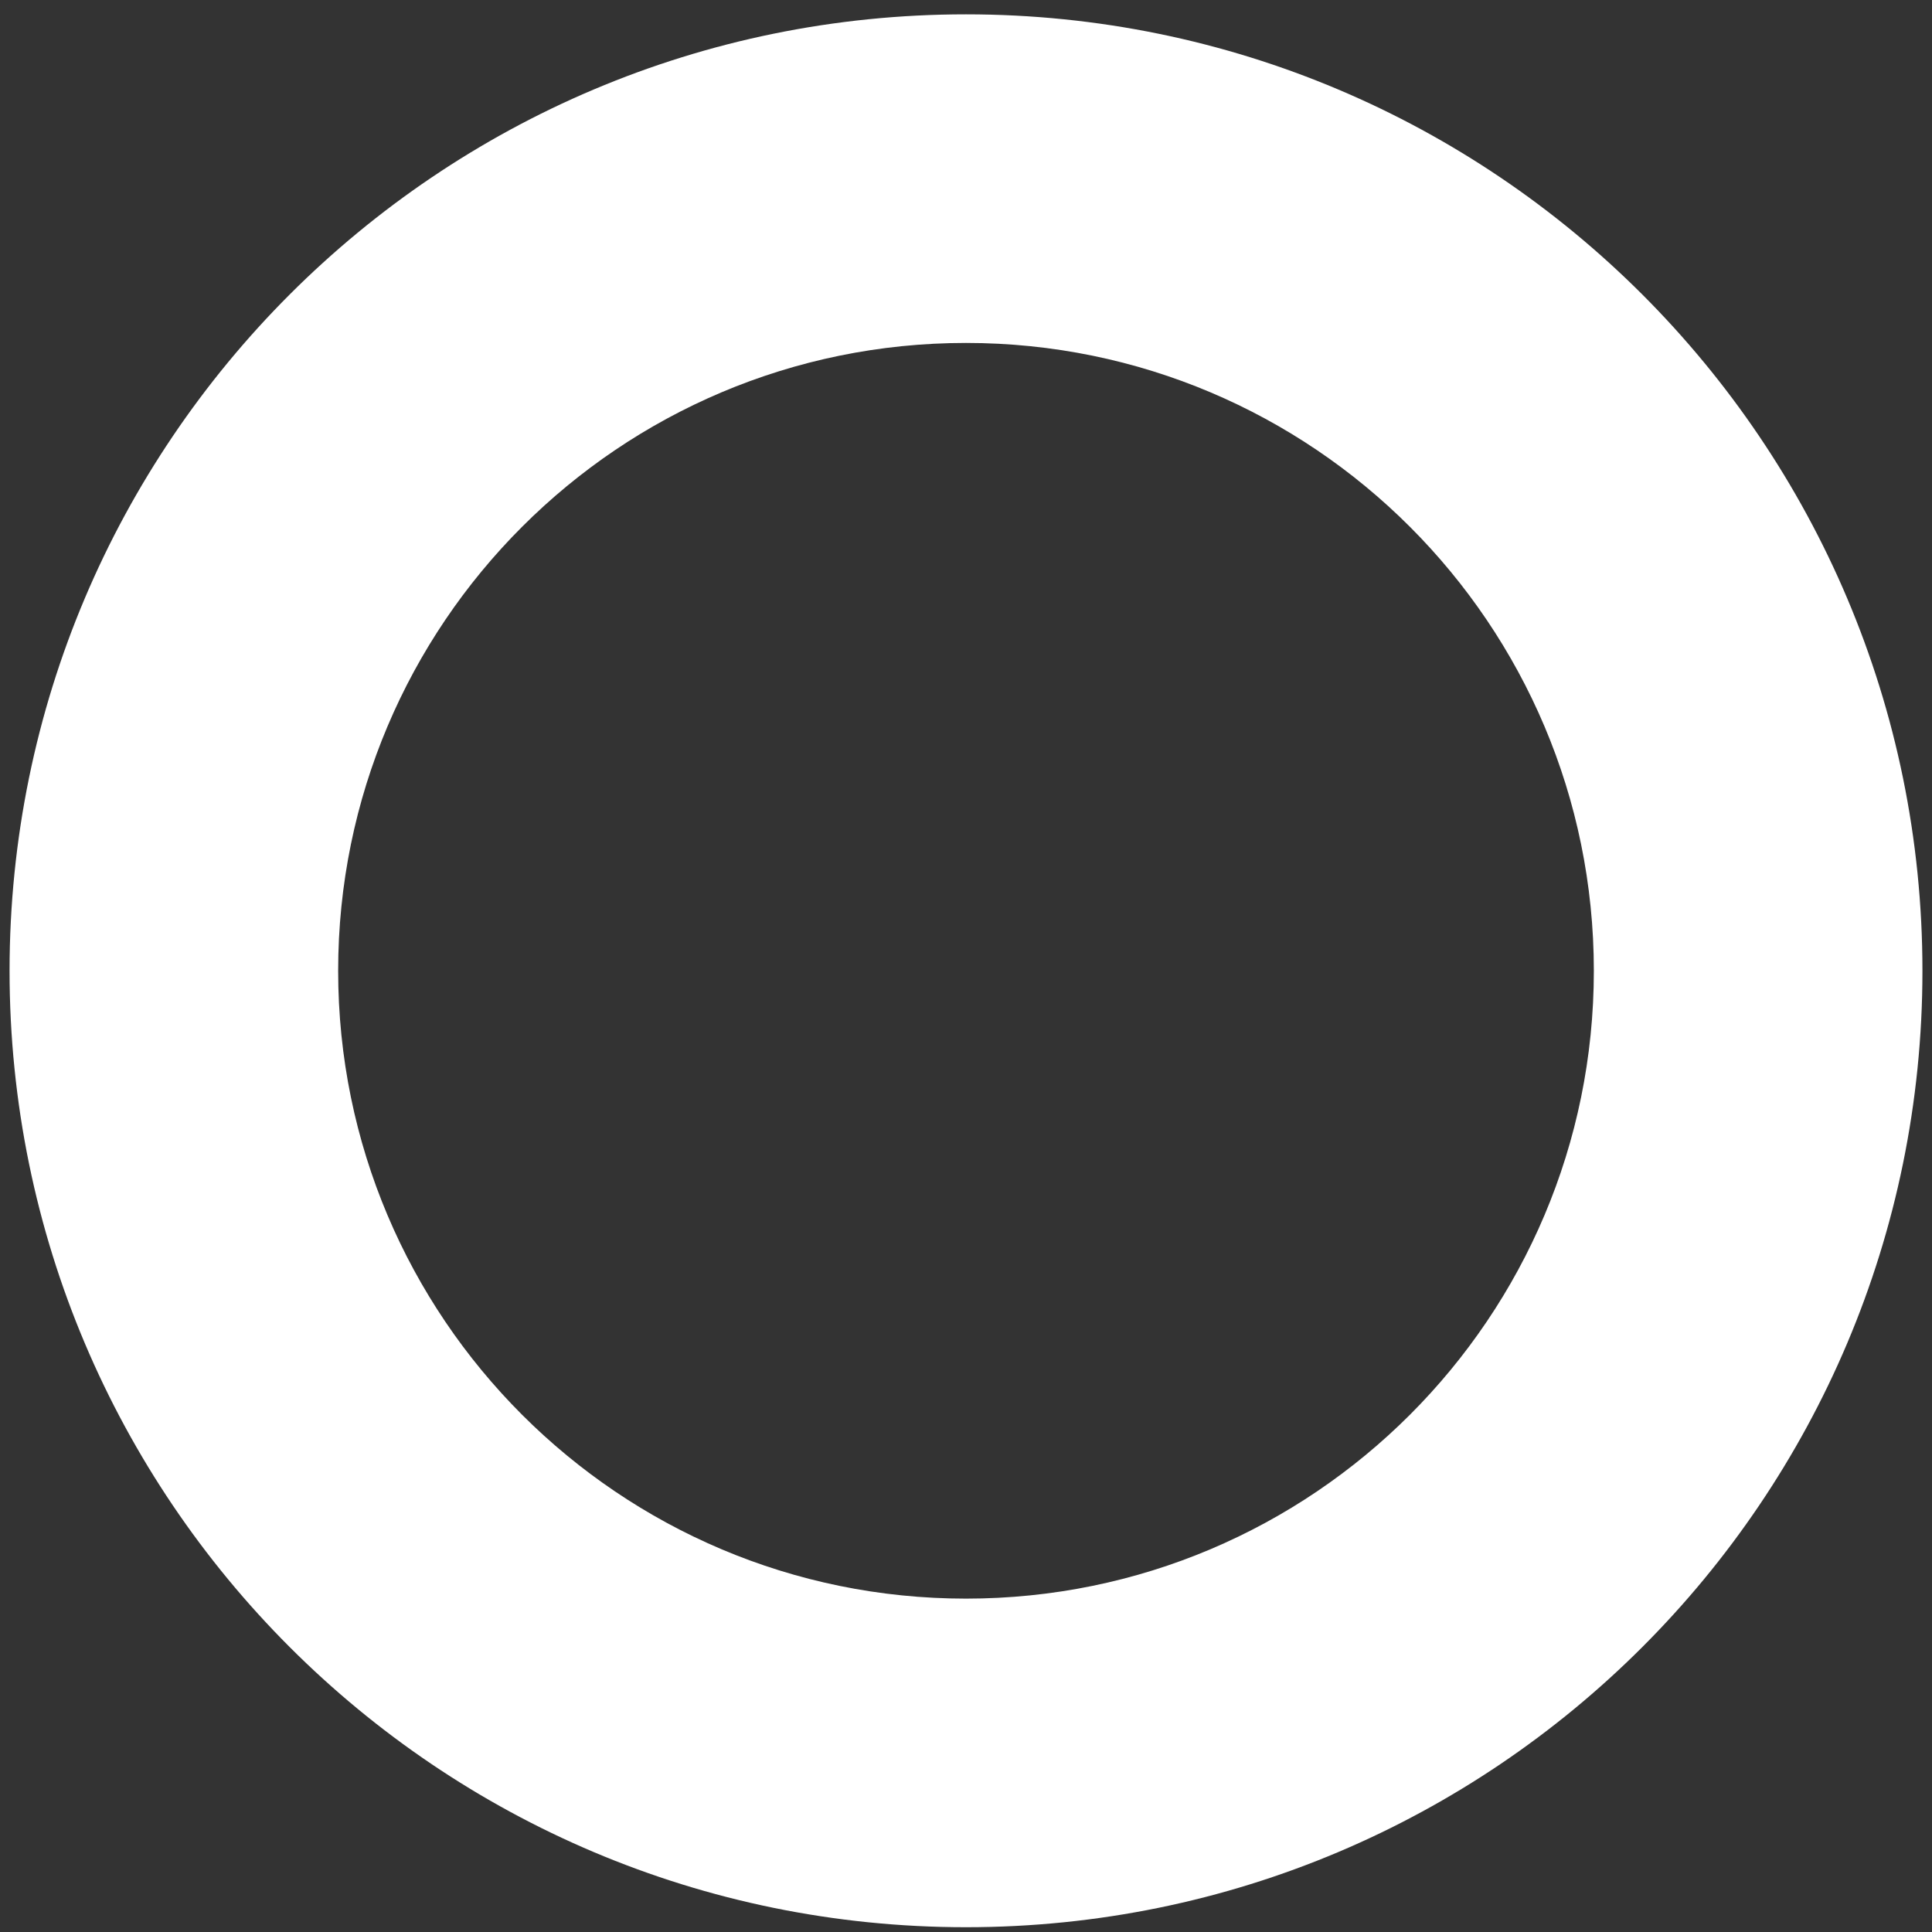 <svg width="101" height="101" viewBox="0 0 101 101" fill="none" xmlns="http://www.w3.org/2000/svg">
<rect x="0" y="0" width="101" height="101" fill="#333333" stroke="none"/>
<path d="M100.5 50.75C100.5 78.364 78.114 100.75 50.5 100.75C22.886 100.75 0.5 78.364 0.5 50.75C0.5 23.136 22.886 0.75 50.5 0.75C78.114 0.75 100.5 23.136 100.5 50.75ZM17.678 50.75C17.678 68.877 32.373 83.572 50.5 83.572C68.627 83.572 83.322 68.877 83.322 50.75C83.322 32.623 68.627 17.928 50.5 17.928C32.373 17.928 17.678 32.623 17.678 50.75Z" fill="white"/>
</svg>
